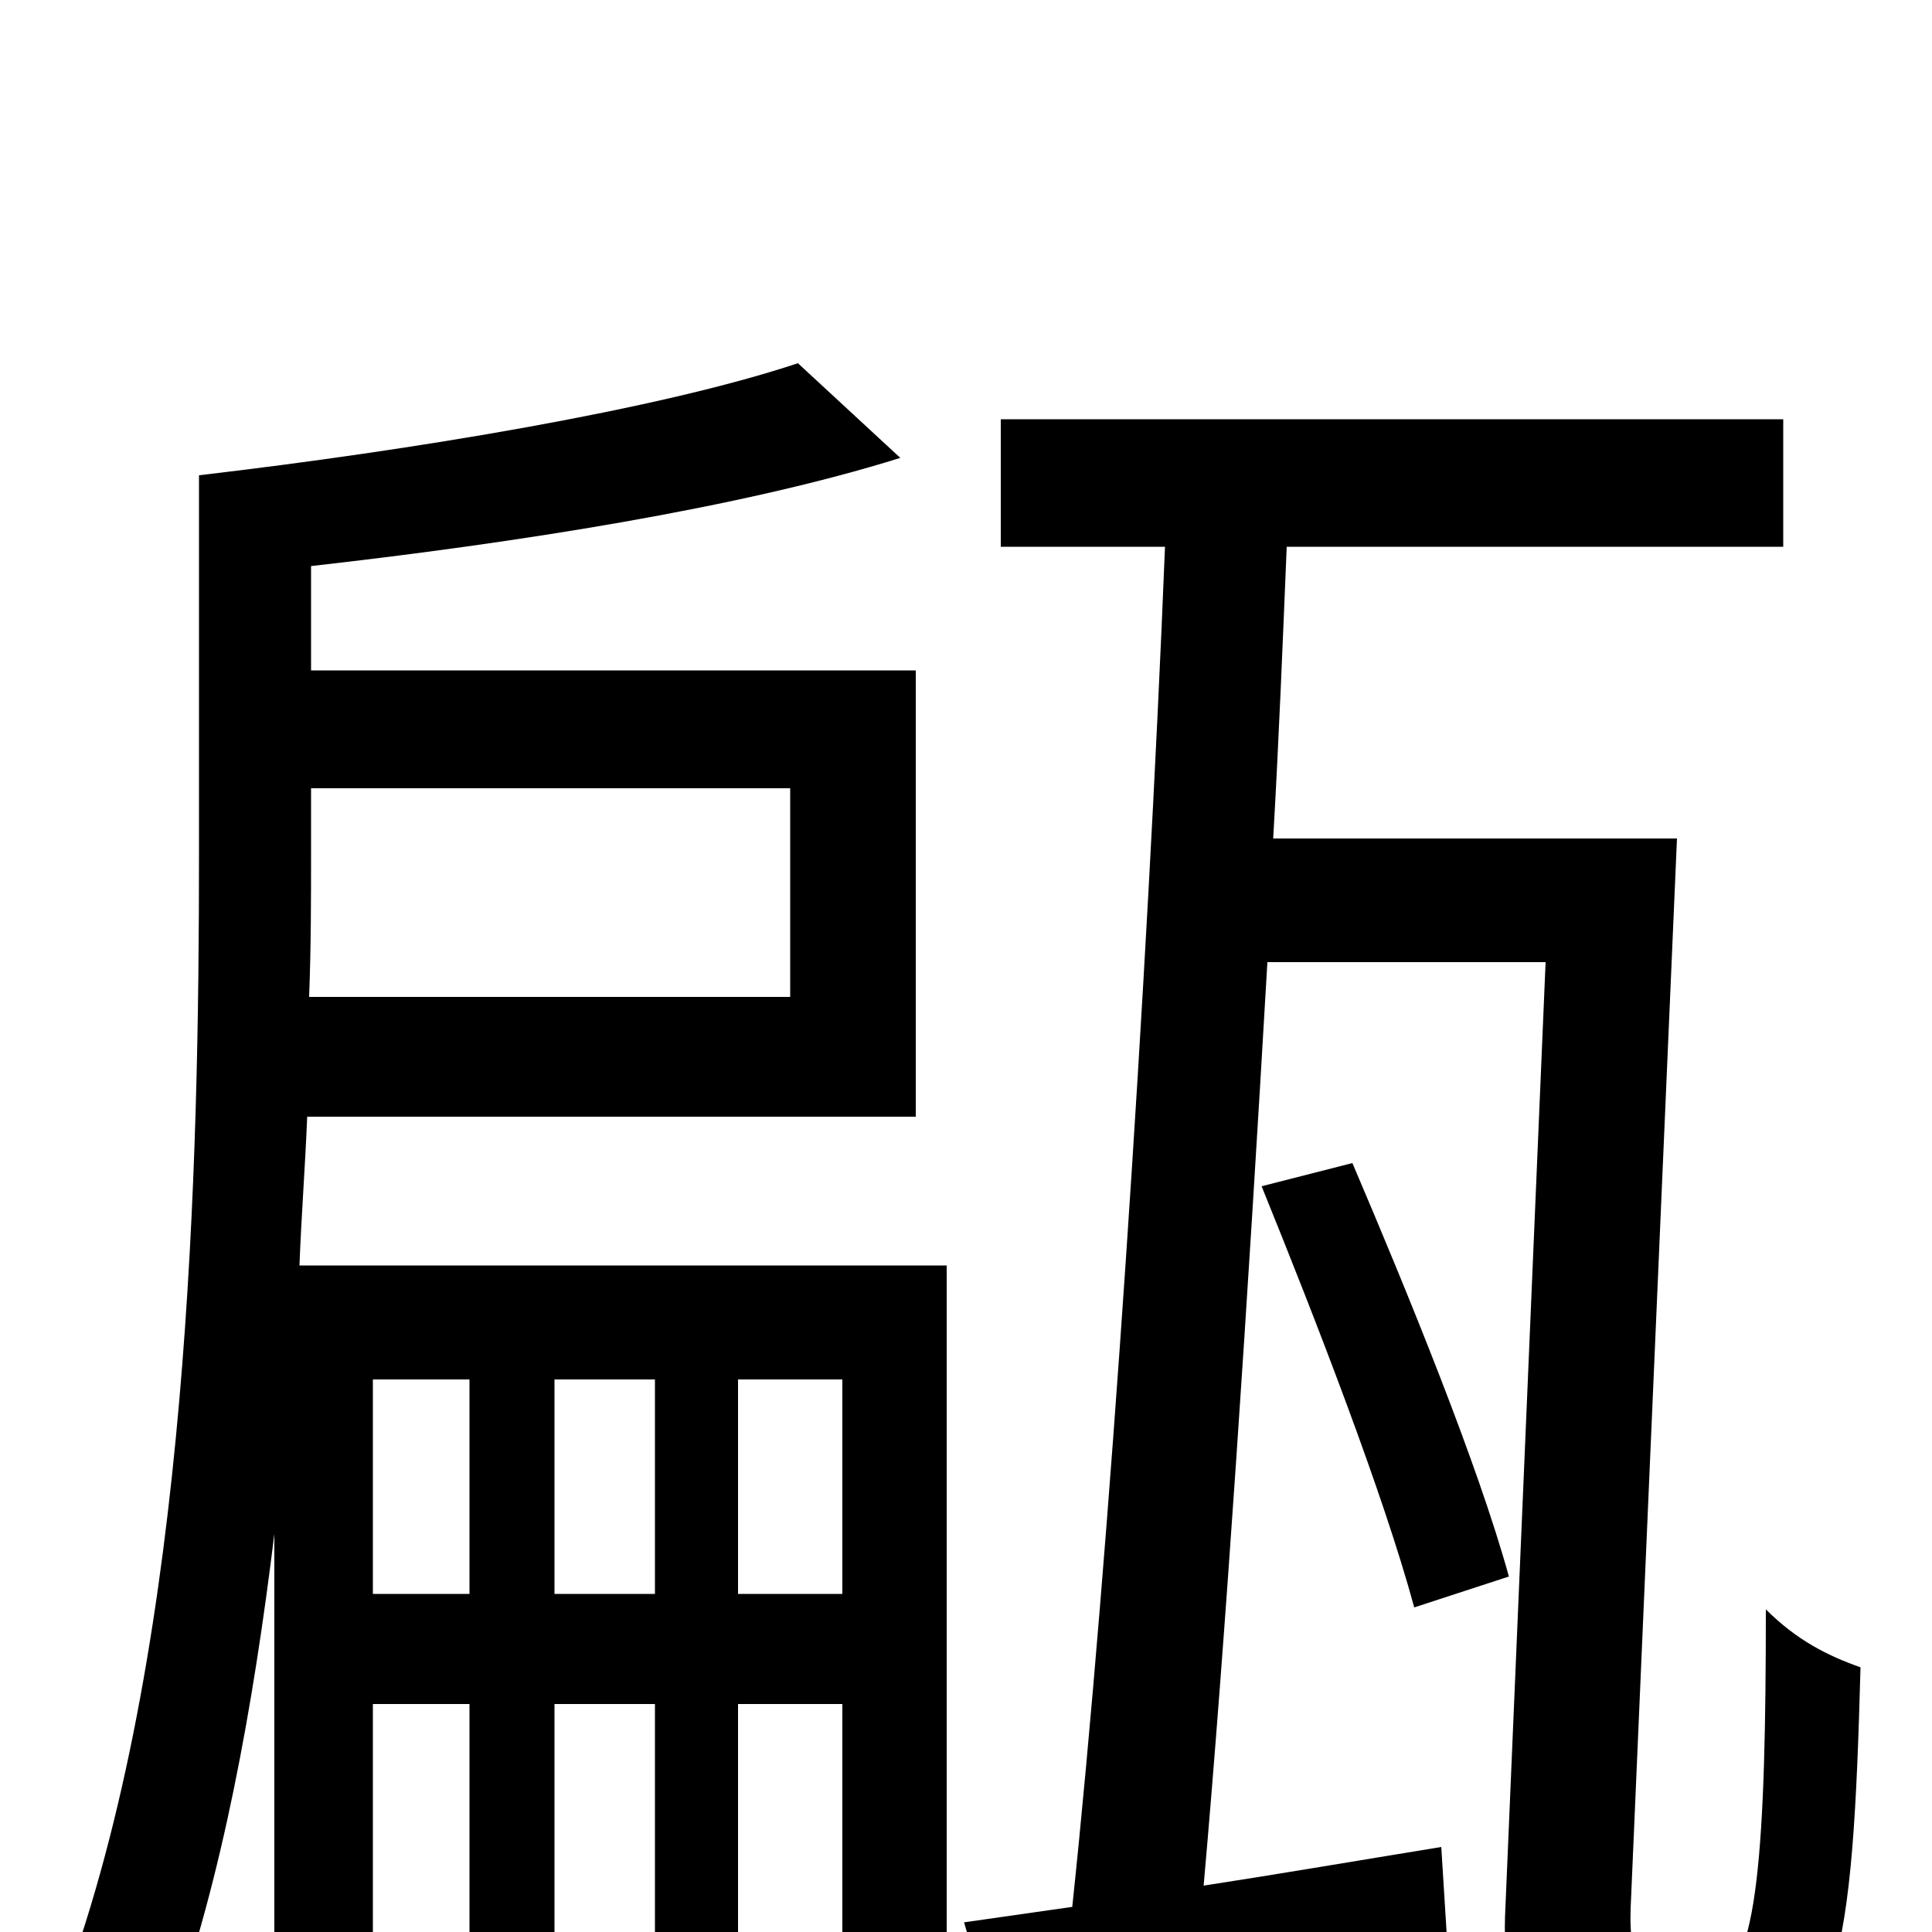 <svg xmlns="http://www.w3.org/2000/svg" viewBox="0 -1000 1000 1000">
	<path fill="#000000" d="M382 -175V-286H436V-175ZM287 -175V-286H339V-175ZM193 -175V-286H243V-175ZM409 -592V-484H160C161 -510 161 -535 161 -558V-592ZM490 -345H155C156 -371 158 -397 159 -422H474V-653H161V-707C267 -719 383 -737 466 -763L413 -812C341 -788 214 -767 103 -754V-558C103 -398 98 -155 36 20C50 25 77 38 88 47C115 -28 131 -116 142 -206V78H193V-118H243V44H287V-118H339V44H382V-118H436V3C436 10 434 12 427 12C421 13 406 12 386 12C394 27 402 50 404 67C433 67 455 65 470 55C487 45 490 28 490 3ZM864 23C852 23 843 19 844 -12L868 -566H659C662 -618 664 -669 666 -717H923V-783H518V-717H603C594 -492 574 -193 555 -13L499 -5L518 60C586 49 669 35 750 20L746 -44C703 -37 662 -30 623 -24C634 -148 646 -329 656 -502H800L779 -8C777 51 804 69 853 69H887C953 69 959 9 963 -137C946 -143 930 -151 914 -167C914 -46 910 23 887 23ZM653 -386C681 -317 716 -227 732 -168L781 -184C765 -242 729 -330 700 -398Z"/>
</svg>